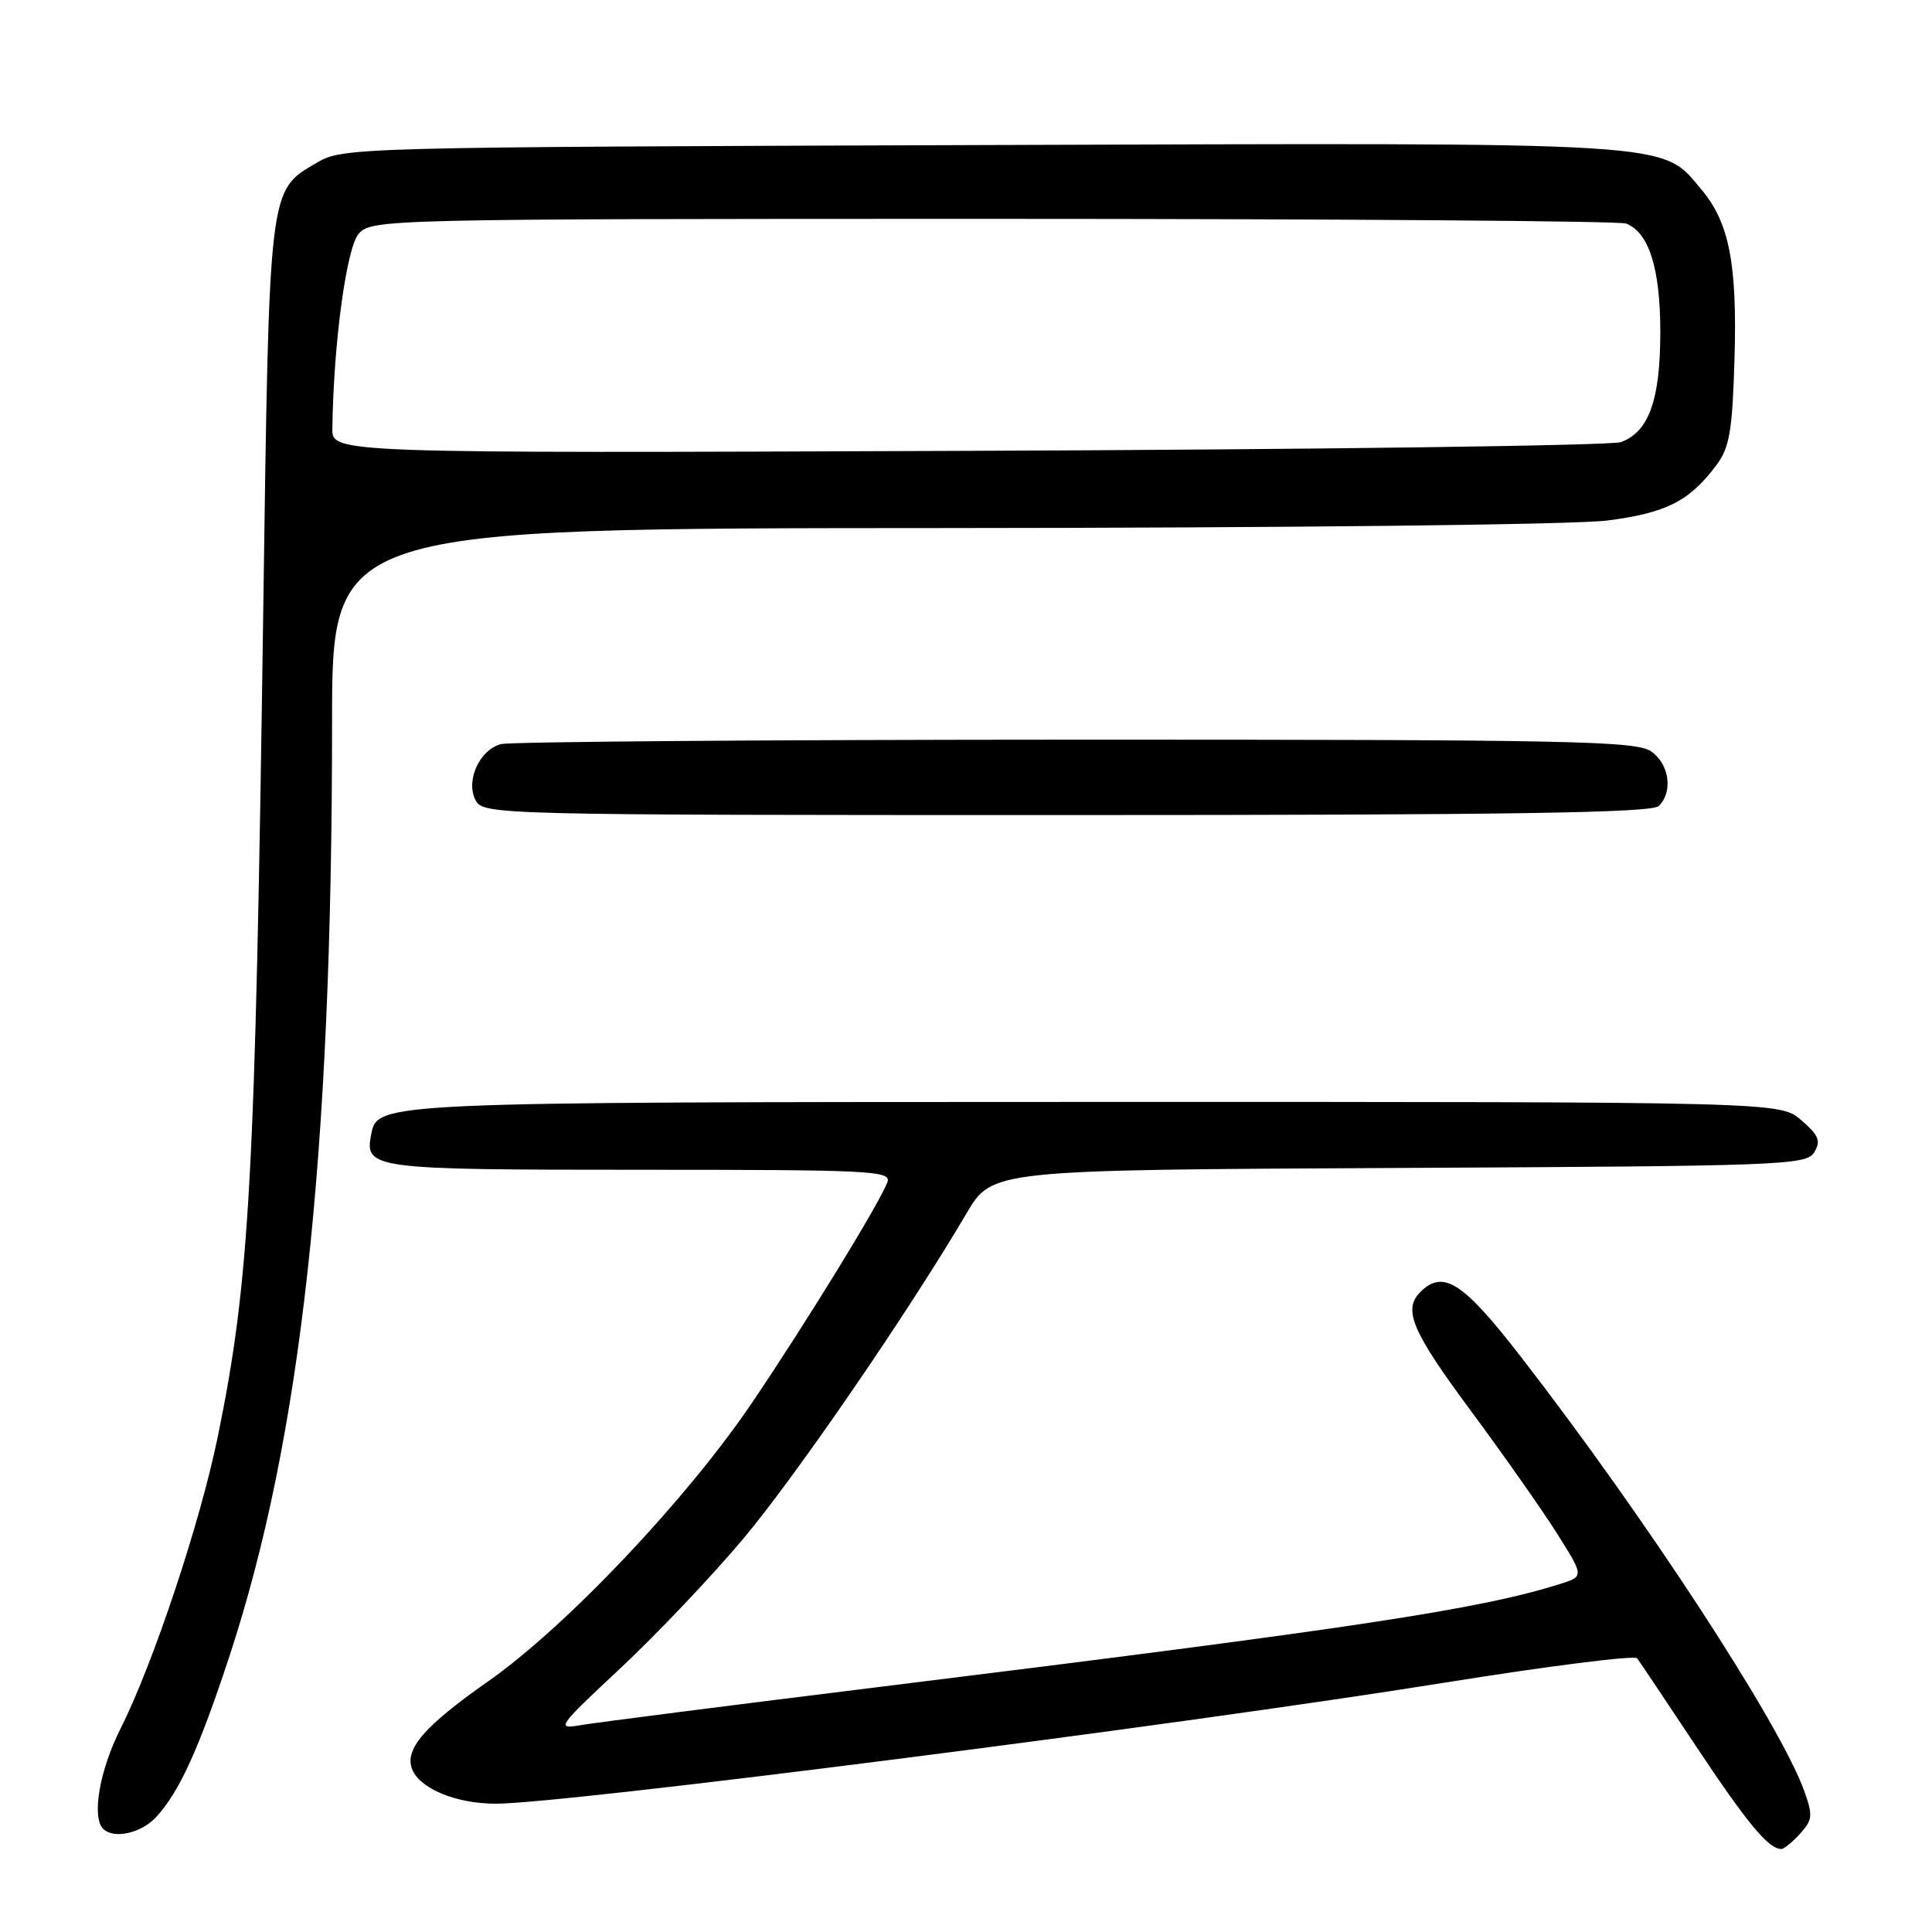 <?xml version="1.0" encoding="UTF-8" standalone="no"?>
<!DOCTYPE svg PUBLIC "-//W3C//DTD SVG 1.1//EN" "http://www.w3.org/Graphics/SVG/1.1/DTD/svg11.dtd" >
<svg xmlns="http://www.w3.org/2000/svg" xmlns:xlink="http://www.w3.org/1999/xlink" version="1.1" viewBox="0 0 256 256">
 <g >
 <path fill="currentColor"
d=" M 238.53 242.96 C 240.18 241.15 240.23 240.54 239.06 237.28 C 235.82 228.34 218.08 201.15 201.50 179.75 C 193.84 169.86 191.22 168.18 188.20 171.20 C 185.87 173.53 187.08 176.39 194.86 186.89 C 199.18 192.73 204.34 200.06 206.31 203.19 C 209.90 208.88 209.90 208.88 206.70 209.89 C 195.97 213.26 179.92 215.69 117.00 223.47 C 96.92 225.95 78.93 228.25 77.01 228.58 C 73.63 229.16 73.80 228.91 82.24 221.02 C 87.04 216.53 94.34 208.83 98.48 203.90 C 105.50 195.53 120.38 173.84 128.08 160.76 C 131.46 155.02 131.46 155.02 185.37 154.76 C 236.17 154.51 239.35 154.40 240.39 152.69 C 241.30 151.20 241.01 150.45 238.69 148.44 C 235.89 146.00 235.89 146.00 145.19 146.01 C 50.07 146.03 50.00 146.03 49.18 150.32 C 48.30 154.88 49.22 155.00 84.73 155.00 C 115.54 155.00 118.16 155.13 117.58 156.66 C 116.47 159.56 106.92 175.11 99.69 185.81 C 91.04 198.62 75.01 215.55 64.69 222.78 C 56.26 228.69 53.59 231.76 54.60 234.40 C 55.60 237.00 60.42 239.00 65.70 239.00 C 74.68 239.01 156.36 228.59 191.43 222.96 C 205.14 220.76 216.62 219.31 216.93 219.73 C 217.25 220.15 220.79 225.45 224.81 231.50 C 231.56 241.65 234.34 245.00 236.04 245.00 C 236.40 245.00 237.52 244.08 238.53 242.96 Z  M 20.71 240.75 C 23.79 237.39 26.36 231.73 30.41 219.43 C 39.91 190.53 44.00 153.35 44.00 95.75 C 44.00 70.00 44.00 70.00 124.75 69.97 C 170.78 69.95 208.73 69.52 213.00 68.97 C 220.81 67.96 223.86 66.41 227.44 61.62 C 229.18 59.29 229.55 57.09 229.83 47.59 C 230.20 34.97 229.14 29.50 225.45 25.12 C 220.06 18.71 223.24 18.91 130.00 19.22 C 46.87 19.50 45.44 19.53 42.00 21.55 C 35.56 25.32 35.68 24.26 34.88 81.00 C 33.82 156.56 33.09 169.70 28.85 190.41 C 26.51 201.82 20.26 220.56 15.96 229.08 C 13.20 234.54 12.12 240.79 13.67 242.33 C 15.07 243.73 18.74 242.91 20.71 240.75 Z  M 219.80 106.80 C 221.71 104.89 221.20 101.25 218.78 99.56 C 216.81 98.18 207.92 98.00 142.53 98.01 C 101.81 98.02 67.54 98.28 66.37 98.60 C 63.51 99.37 61.66 103.49 63.03 106.06 C 64.05 107.96 65.85 108.00 141.34 108.00 C 200.10 108.00 218.89 107.71 219.80 106.80 Z  M 44.04 56.78 C 44.19 45.43 45.92 32.75 47.55 30.94 C 49.27 29.05 51.40 29.00 131.57 29.00 C 176.82 29.00 214.56 29.28 215.46 29.62 C 218.49 30.79 220.00 35.56 220.00 44.00 C 220.00 52.98 218.48 57.23 214.79 58.58 C 213.53 59.04 174.59 59.57 128.25 59.74 C 44.00 60.06 44.00 60.06 44.04 56.78 Z "/>
</g>
</svg>